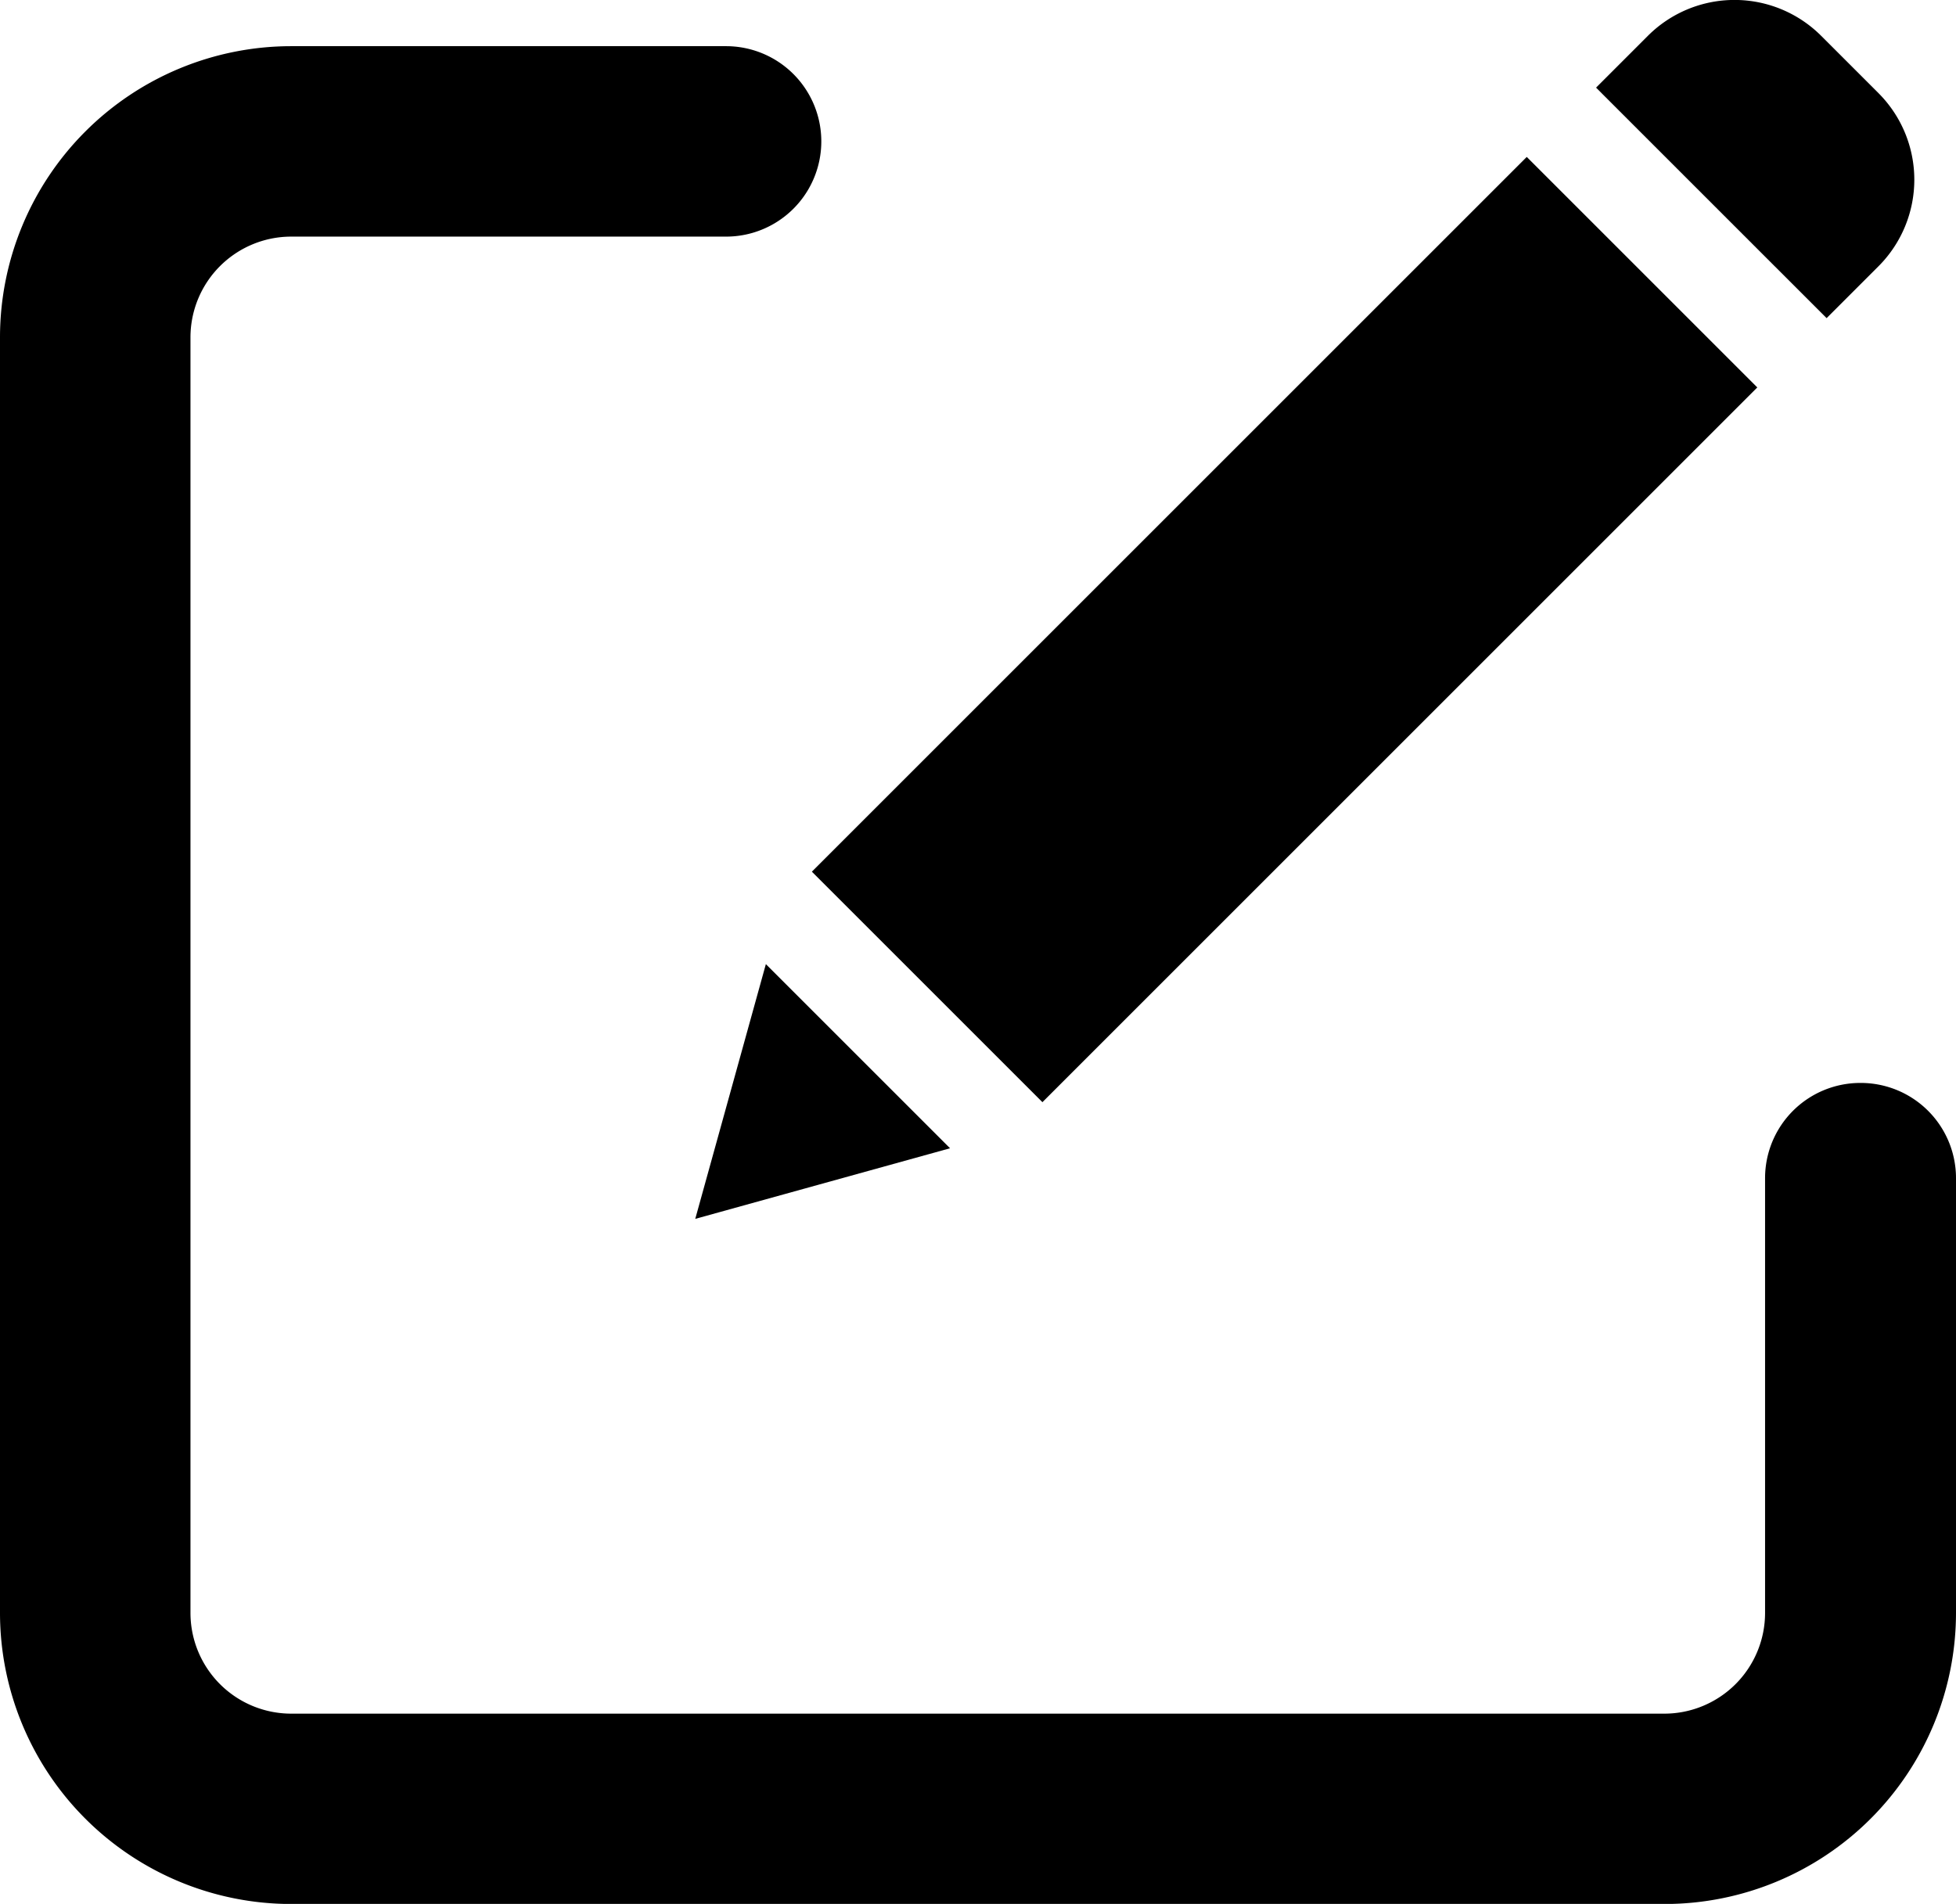 <svg xmlns="http://www.w3.org/2000/svg" width="21.134" height="20.575" viewBox="0 0 21.134 20.575"><defs><style>.a{stroke:#000;}</style></defs><g transform="translate(0.5 -0.269)"><path class="a" d="M19.6,30.372a.529.529,0,0,0-.529.529v4.7a1.589,1.589,0,0,1-1.587,1.587H2.645A1.589,1.589,0,0,1,1.058,35.6V21.813a1.589,1.589,0,0,1,1.587-1.587h4.7a.529.529,0,1,0,0-1.058h-4.7A2.648,2.648,0,0,0,0,21.813V35.6a2.648,2.648,0,0,0,2.645,2.645H17.489A2.648,2.648,0,0,0,20.134,35.6V30.9A.529.529,0,0,0,19.6,30.372Zm0,0" transform="translate(0 -17.9)"/><path d="M156.367,40.052l7.724-7.724,2.491,2.491-7.724,7.724Zm0,0" transform="translate(-148.095 -30.363)"/><path d="M132.543,199.972l2.753-.763-1.99-1.99Zm0,0" transform="translate(-125.531 -186.531)"/><path d="M318.958.655a1.324,1.324,0,0,0-1.87,0l-.561.561,2.491,2.491.561-.561a1.324,1.324,0,0,0,0-1.87Zm0,0" transform="translate(-299.782 0)"/></g></svg>